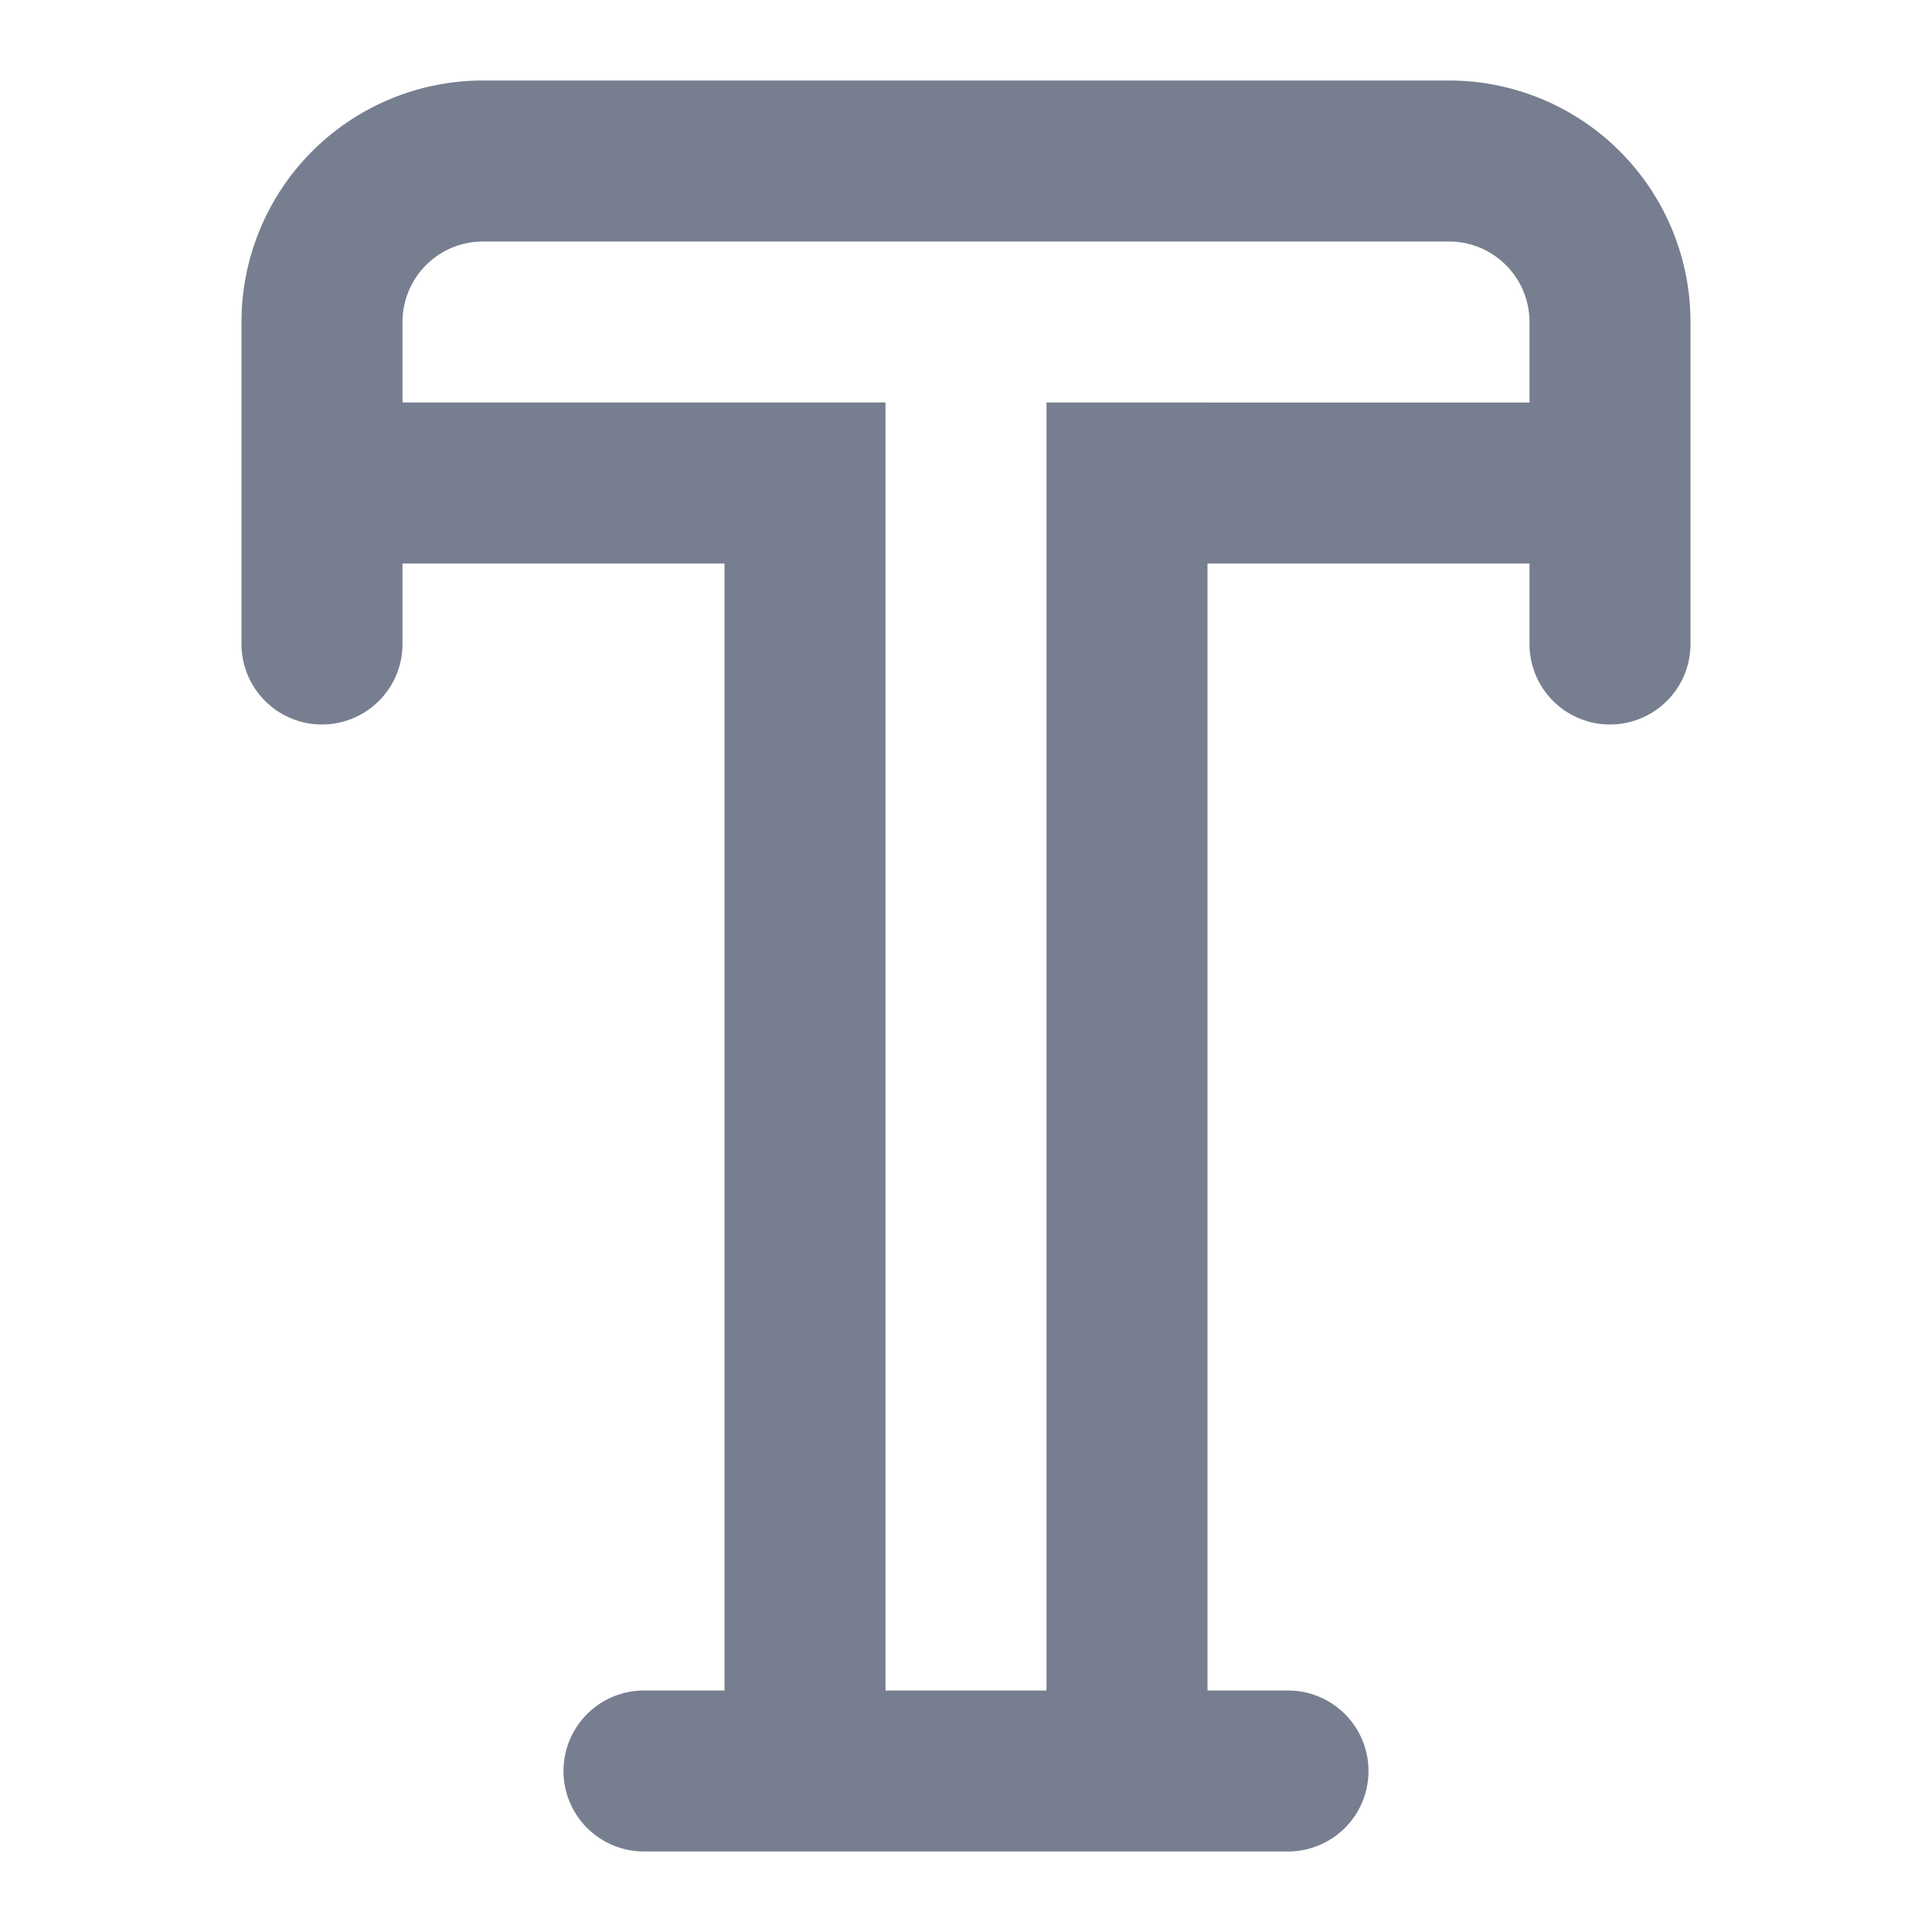 <svg id="icons_Text_Line" data-name="icons/Text/Line" xmlns="http://www.w3.org/2000/svg" width="24" height="24" viewBox="0 0 24 24">
  <path id="Shape" d="M15,0a3,3,0,0,1,3,3V7a1,1,0,0,1-2,0V6H12V20h1a1,1,0,0,1,0,2H5a1,1,0,0,1,0-2H6V6H2V7A1,1,0,0,1,0,7V3A3,3,0,0,1,3,0Zm1,4V3a1,1,0,0,0-1-1H3A1,1,0,0,0,2,3V4H8V20h2V4Z" transform="translate(3 1)" fill="#777e90" fill-rule="evenodd"/>
</svg>
